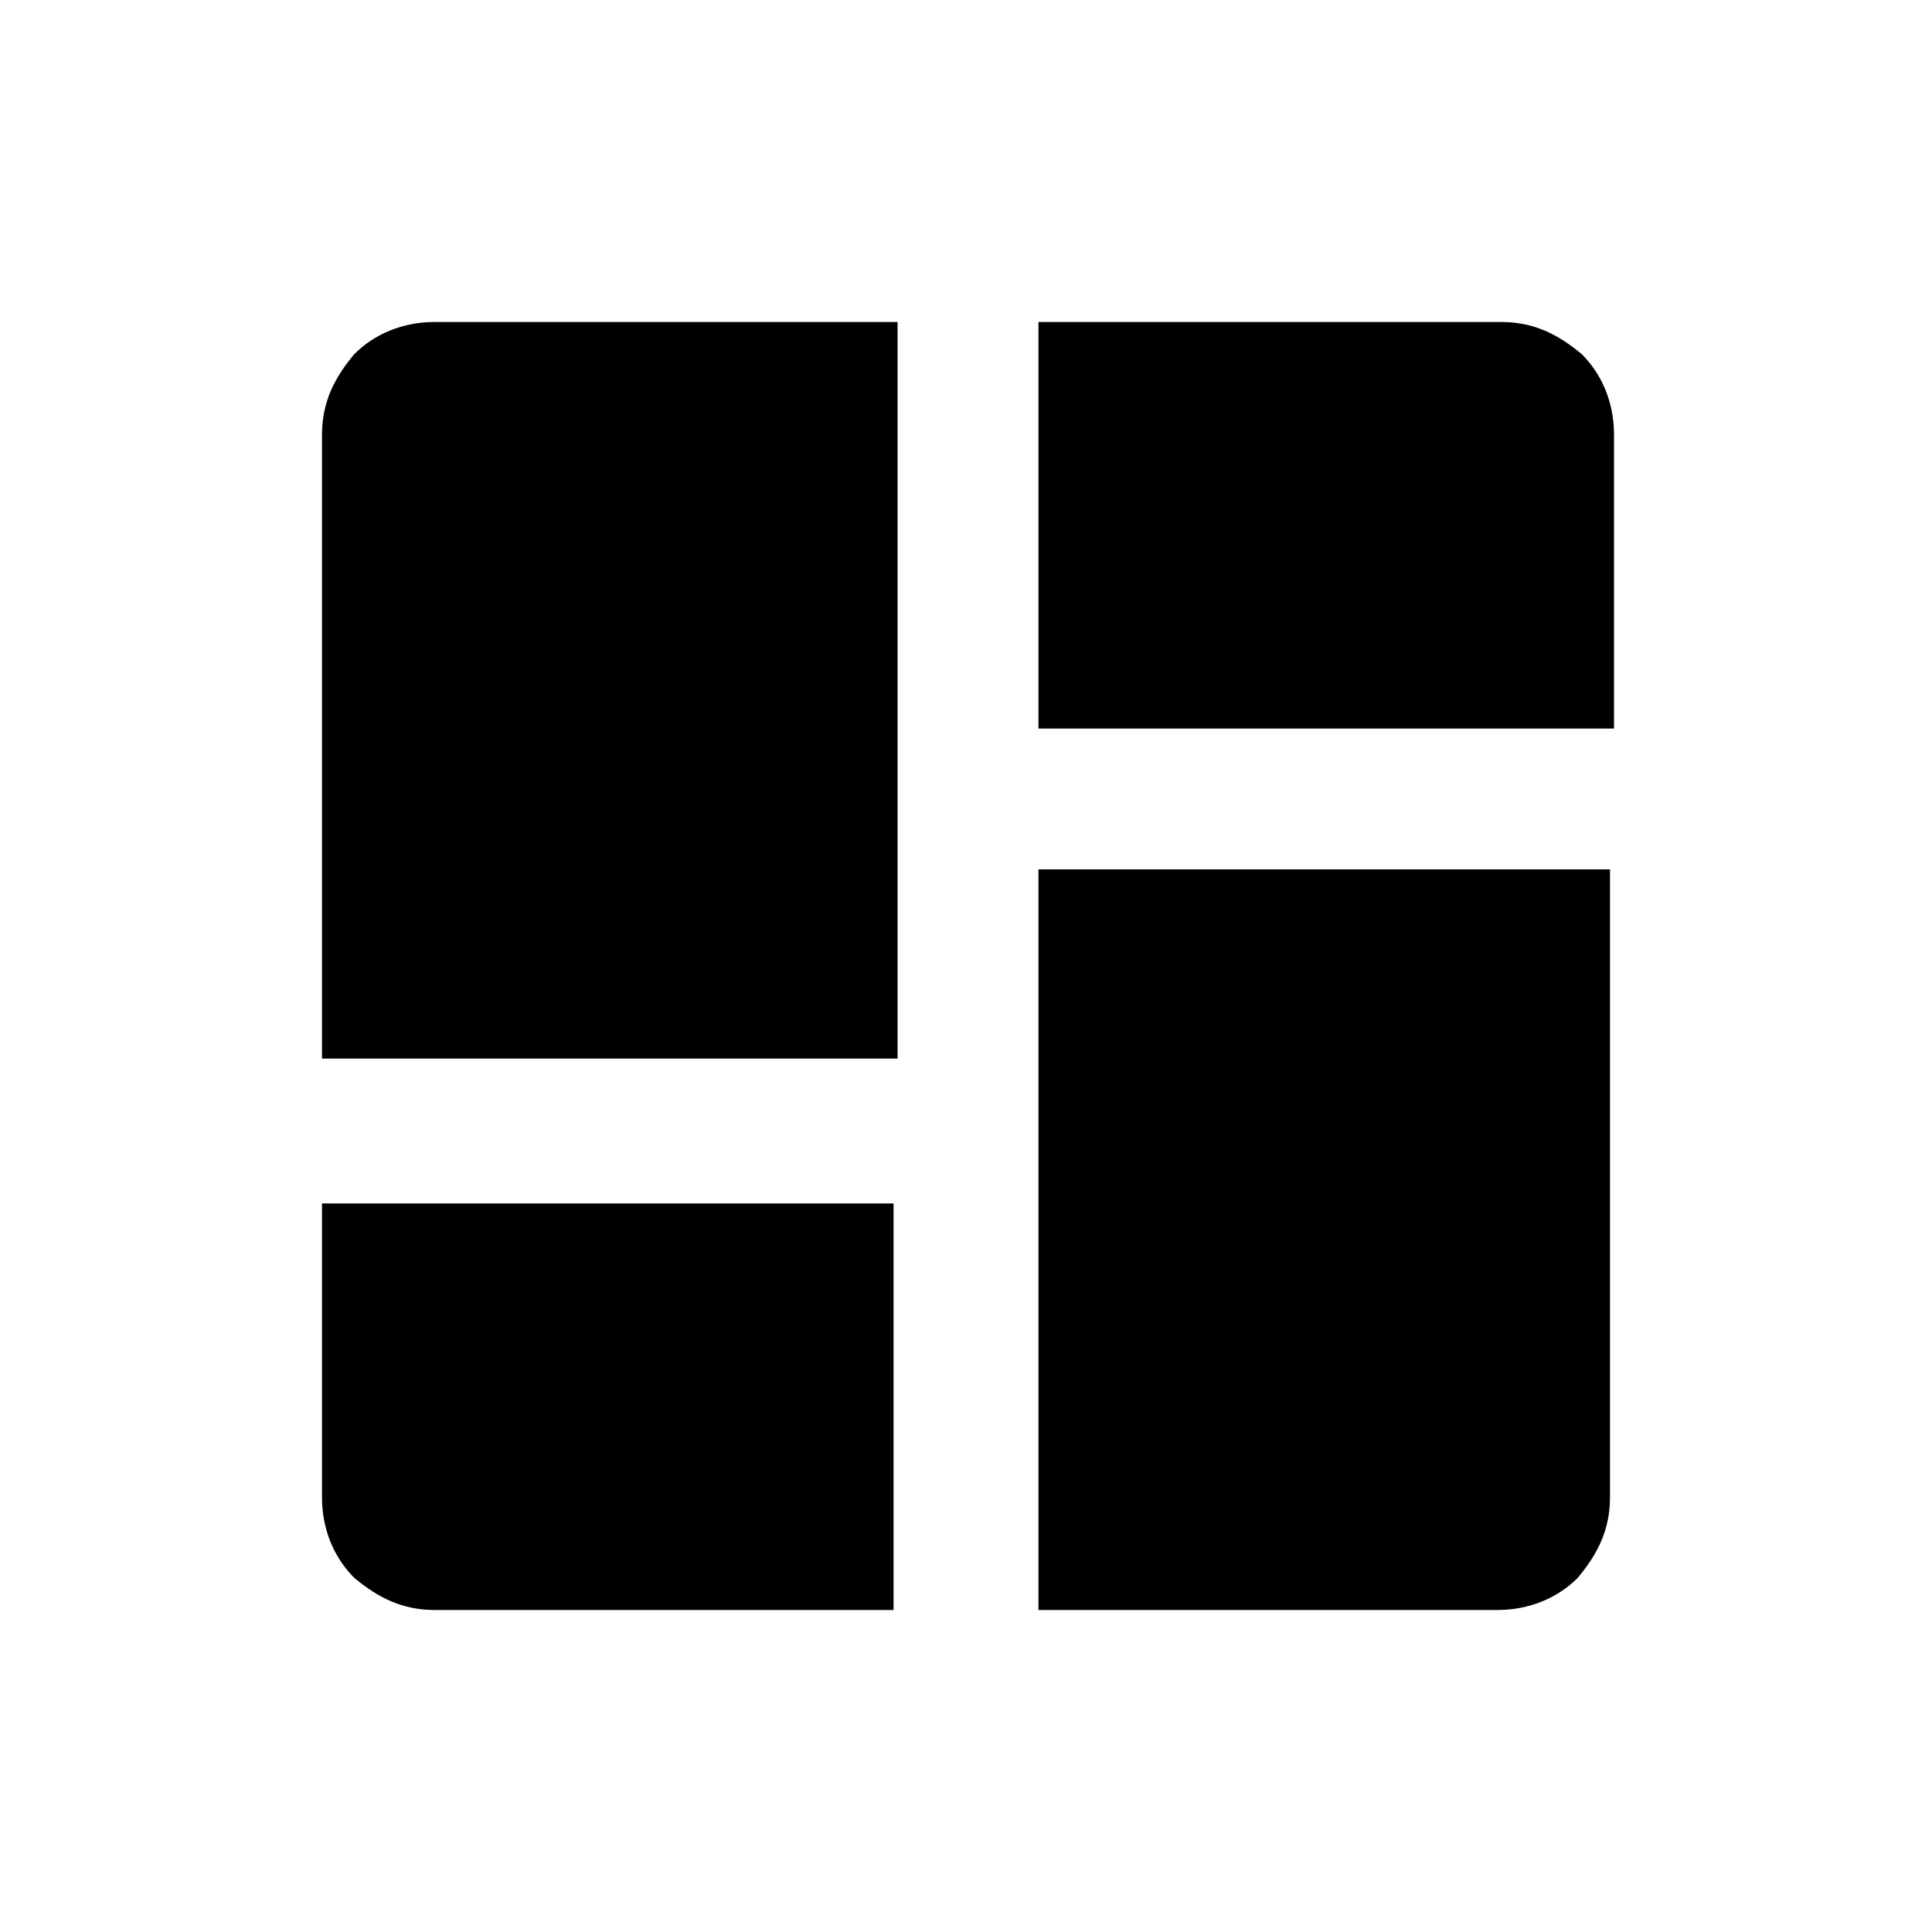 <?xml version="1.0" encoding="utf-8"?>
<!-- Generator: Adobe Illustrator 26.3.1, SVG Export Plug-In . SVG Version: 6.00 Build 0)  -->
<svg version="1.1" id="Слой_1" xmlns="http://www.w3.org/2000/svg" xmlns:xlink="http://www.w3.org/1999/xlink" x="0px" y="0px"
	 viewBox="0 0 48 48" style="enable-background:new 0 0 48 48;" xml:space="preserve">
<path d="M8,26.3V10.8c0-0.8,0.3-1.4,0.8-2C9.3,8.3,10,8,10.8,8h11.5v18.3H8z M25.8,8h11.5c0.8,0,1.4,0.3,2,0.8
	c0.5,0.5,0.8,1.2,0.8,2v7.3H25.8V8z M25.8,40V21.6H40v15.6c0,0.8-0.3,1.4-0.8,2c-0.5,0.5-1.2,0.8-2,0.8H25.8z M8,29.9h14.2V40H10.8
	c-0.8,0-1.4-0.3-2-0.8C8.3,38.7,8,38,8,37.2V29.9z"/>
</svg>
